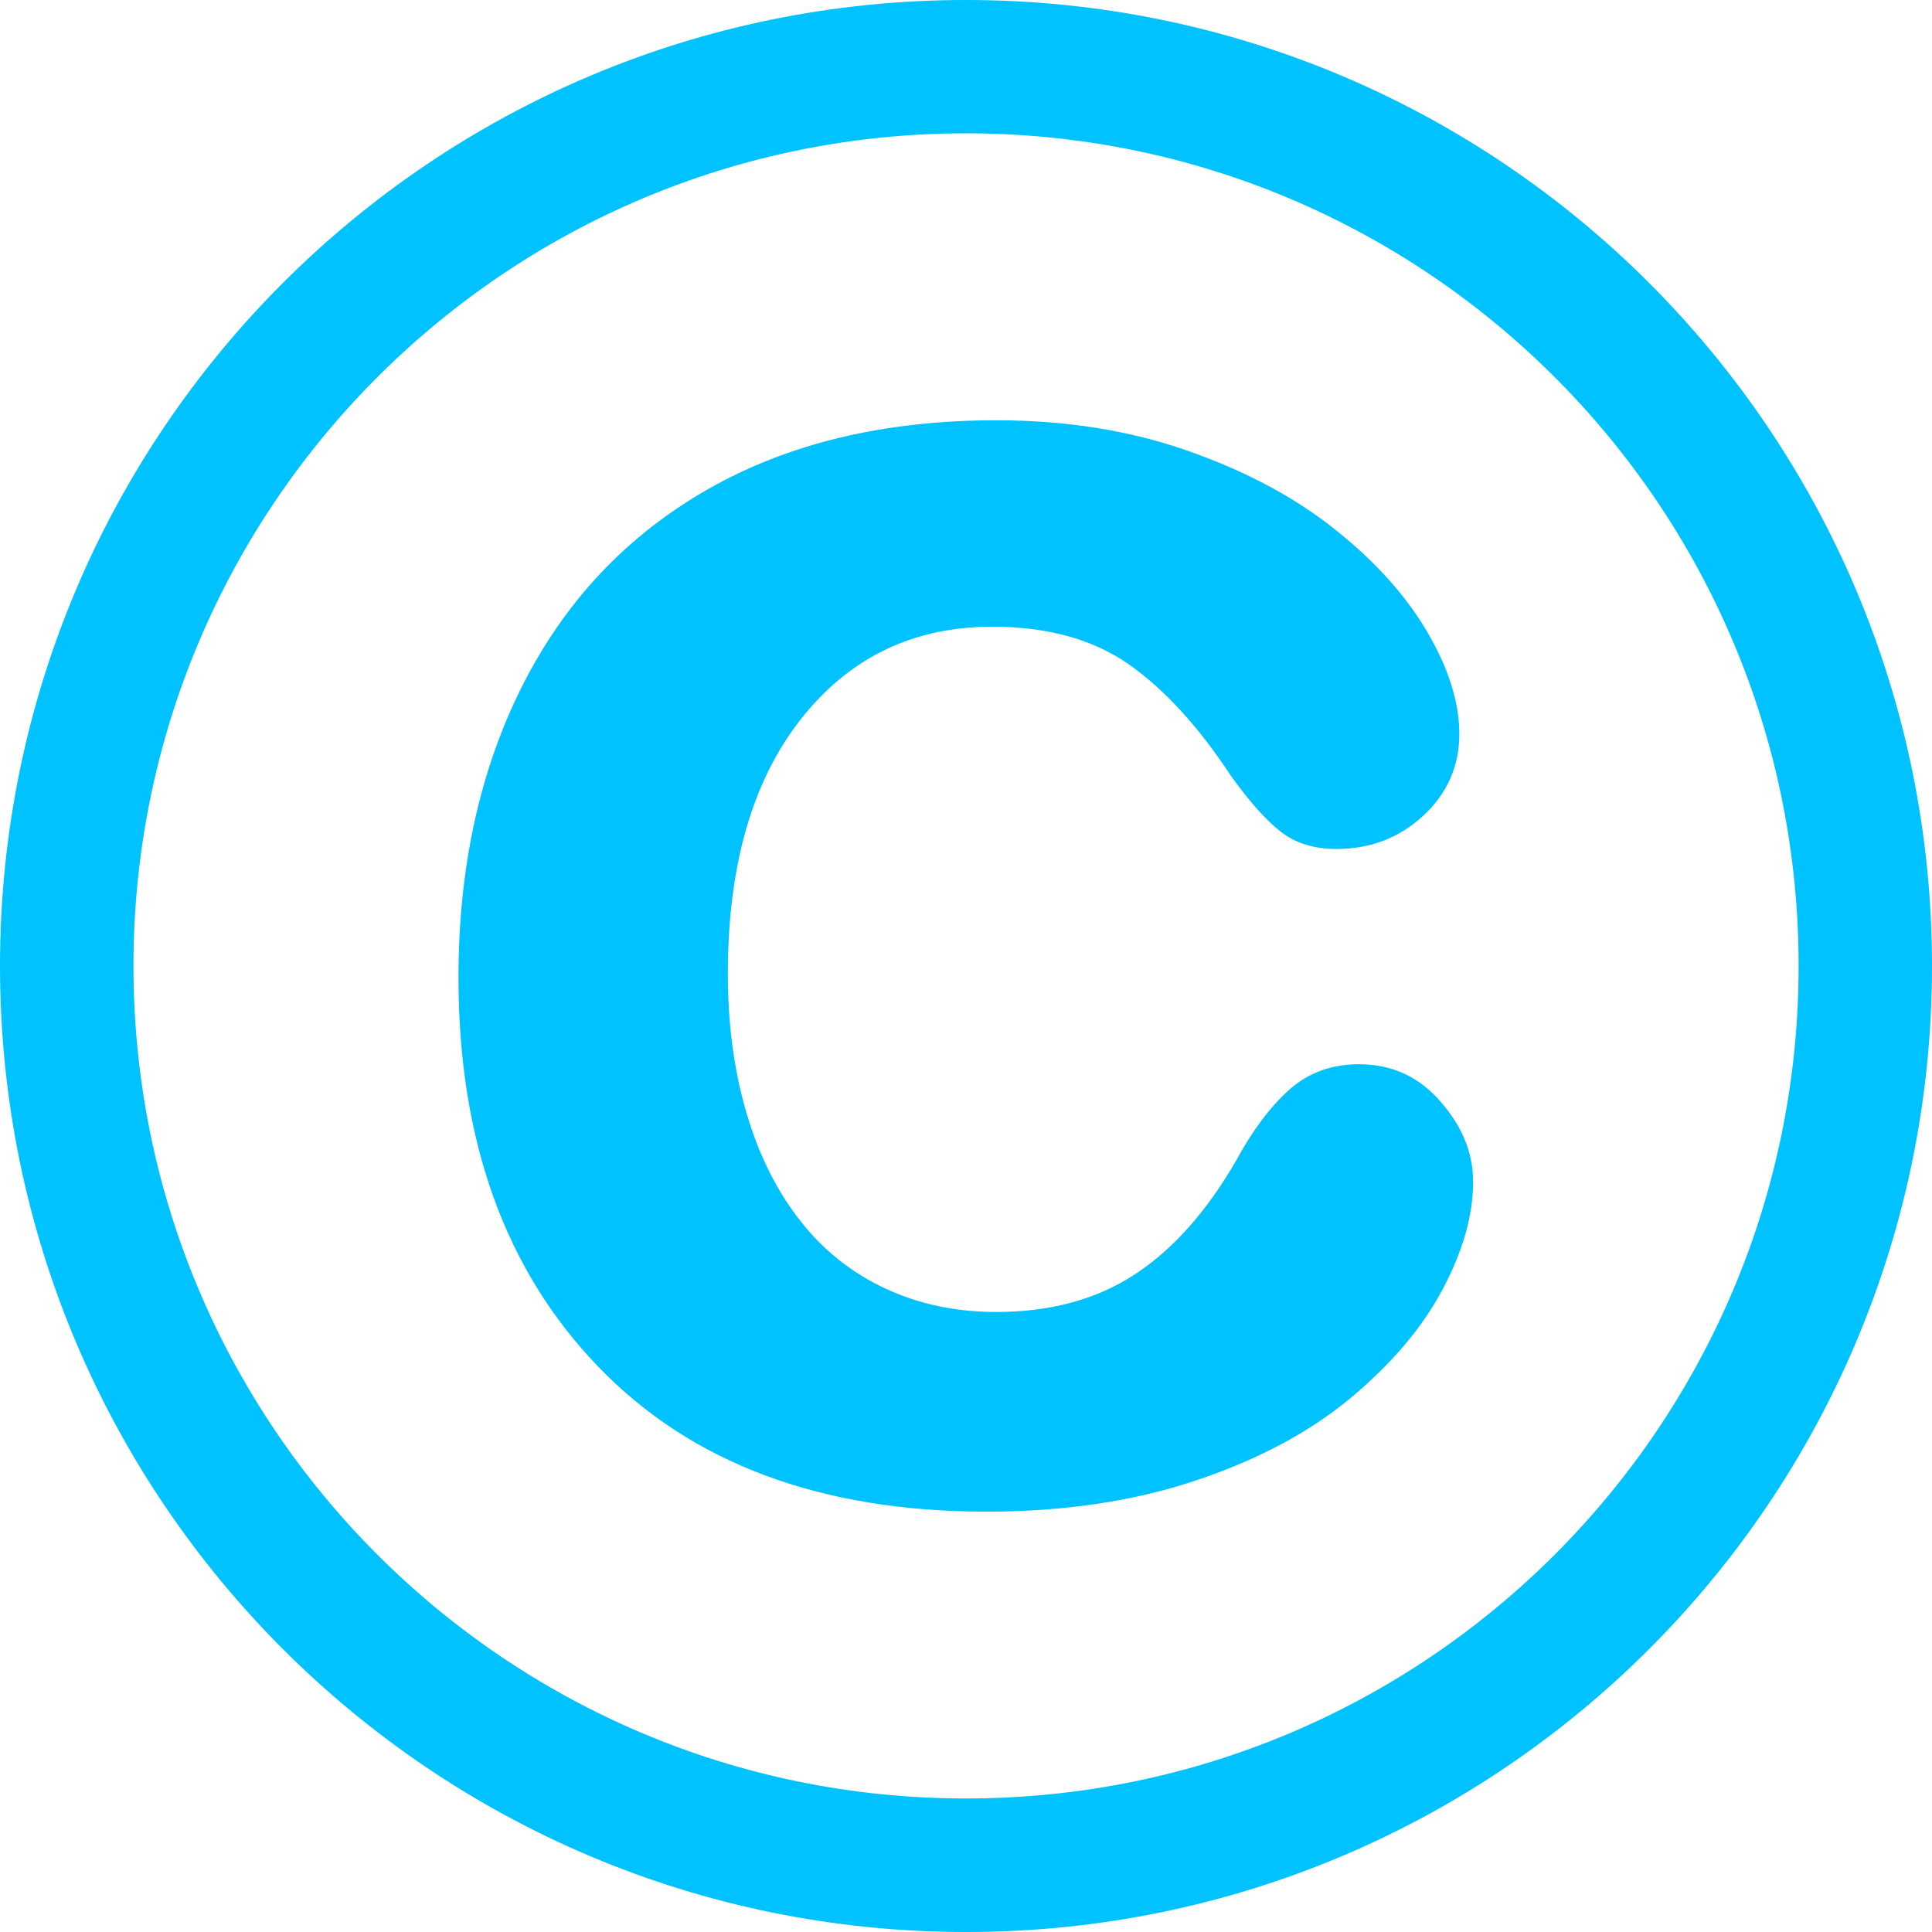 <svg width="26" height="26" viewBox="0 0 26 26" fill="none" xmlns="http://www.w3.org/2000/svg">
<path d="M19.825 15.897C19.825 16.347 19.691 16.827 19.421 17.338C19.152 17.851 18.742 18.338 18.191 18.801C17.639 19.264 16.945 19.637 16.107 19.919C15.269 20.201 14.326 20.343 13.276 20.343C11.045 20.343 9.301 19.692 8.049 18.39C6.796 17.089 6.17 15.346 6.17 13.157C6.17 11.676 6.456 10.366 7.03 9.228C7.604 8.091 8.432 7.211 9.518 6.589C10.604 5.967 11.9 5.656 13.409 5.656C14.344 5.656 15.202 5.792 15.982 6.066C16.763 6.339 17.424 6.692 17.966 7.125C18.509 7.557 18.923 8.018 19.209 8.507C19.495 8.997 19.639 9.453 19.639 9.877C19.639 10.308 19.478 10.676 19.156 10.975C18.834 11.275 18.444 11.425 17.985 11.425C17.685 11.425 17.436 11.348 17.237 11.194C17.039 11.039 16.816 10.79 16.568 10.445C16.128 9.775 15.667 9.273 15.186 8.937C14.705 8.602 14.094 8.434 13.354 8.434C12.286 8.434 11.427 8.851 10.773 9.684C10.12 10.518 9.795 11.658 9.795 13.105C9.795 13.784 9.878 14.408 10.046 14.977C10.213 15.546 10.456 16.032 10.773 16.433C11.078 16.825 11.473 17.138 11.925 17.345C12.375 17.553 12.868 17.656 13.407 17.656C14.13 17.656 14.749 17.49 15.266 17.154C15.781 16.819 16.238 16.307 16.635 15.619C16.855 15.213 17.094 14.896 17.349 14.666C17.605 14.437 17.918 14.322 18.289 14.322C18.73 14.322 19.096 14.489 19.386 14.825C19.679 15.159 19.824 15.517 19.824 15.897" fill="#00C2FF"/>
<path d="M13.001 0C5.82 0 0 5.819 0 13C0 20.18 5.819 26 13.001 26C20.18 26 26 20.181 26 13C26 5.82 20.181 0 13.001 0ZM13.001 24.203C6.813 24.203 1.796 19.187 1.796 12.999C1.796 6.811 6.813 1.794 13.001 1.794C19.188 1.794 24.205 6.811 24.205 12.999C24.205 19.186 19.189 24.203 13.001 24.203Z" fill="#00C2FF"/>
</svg>
